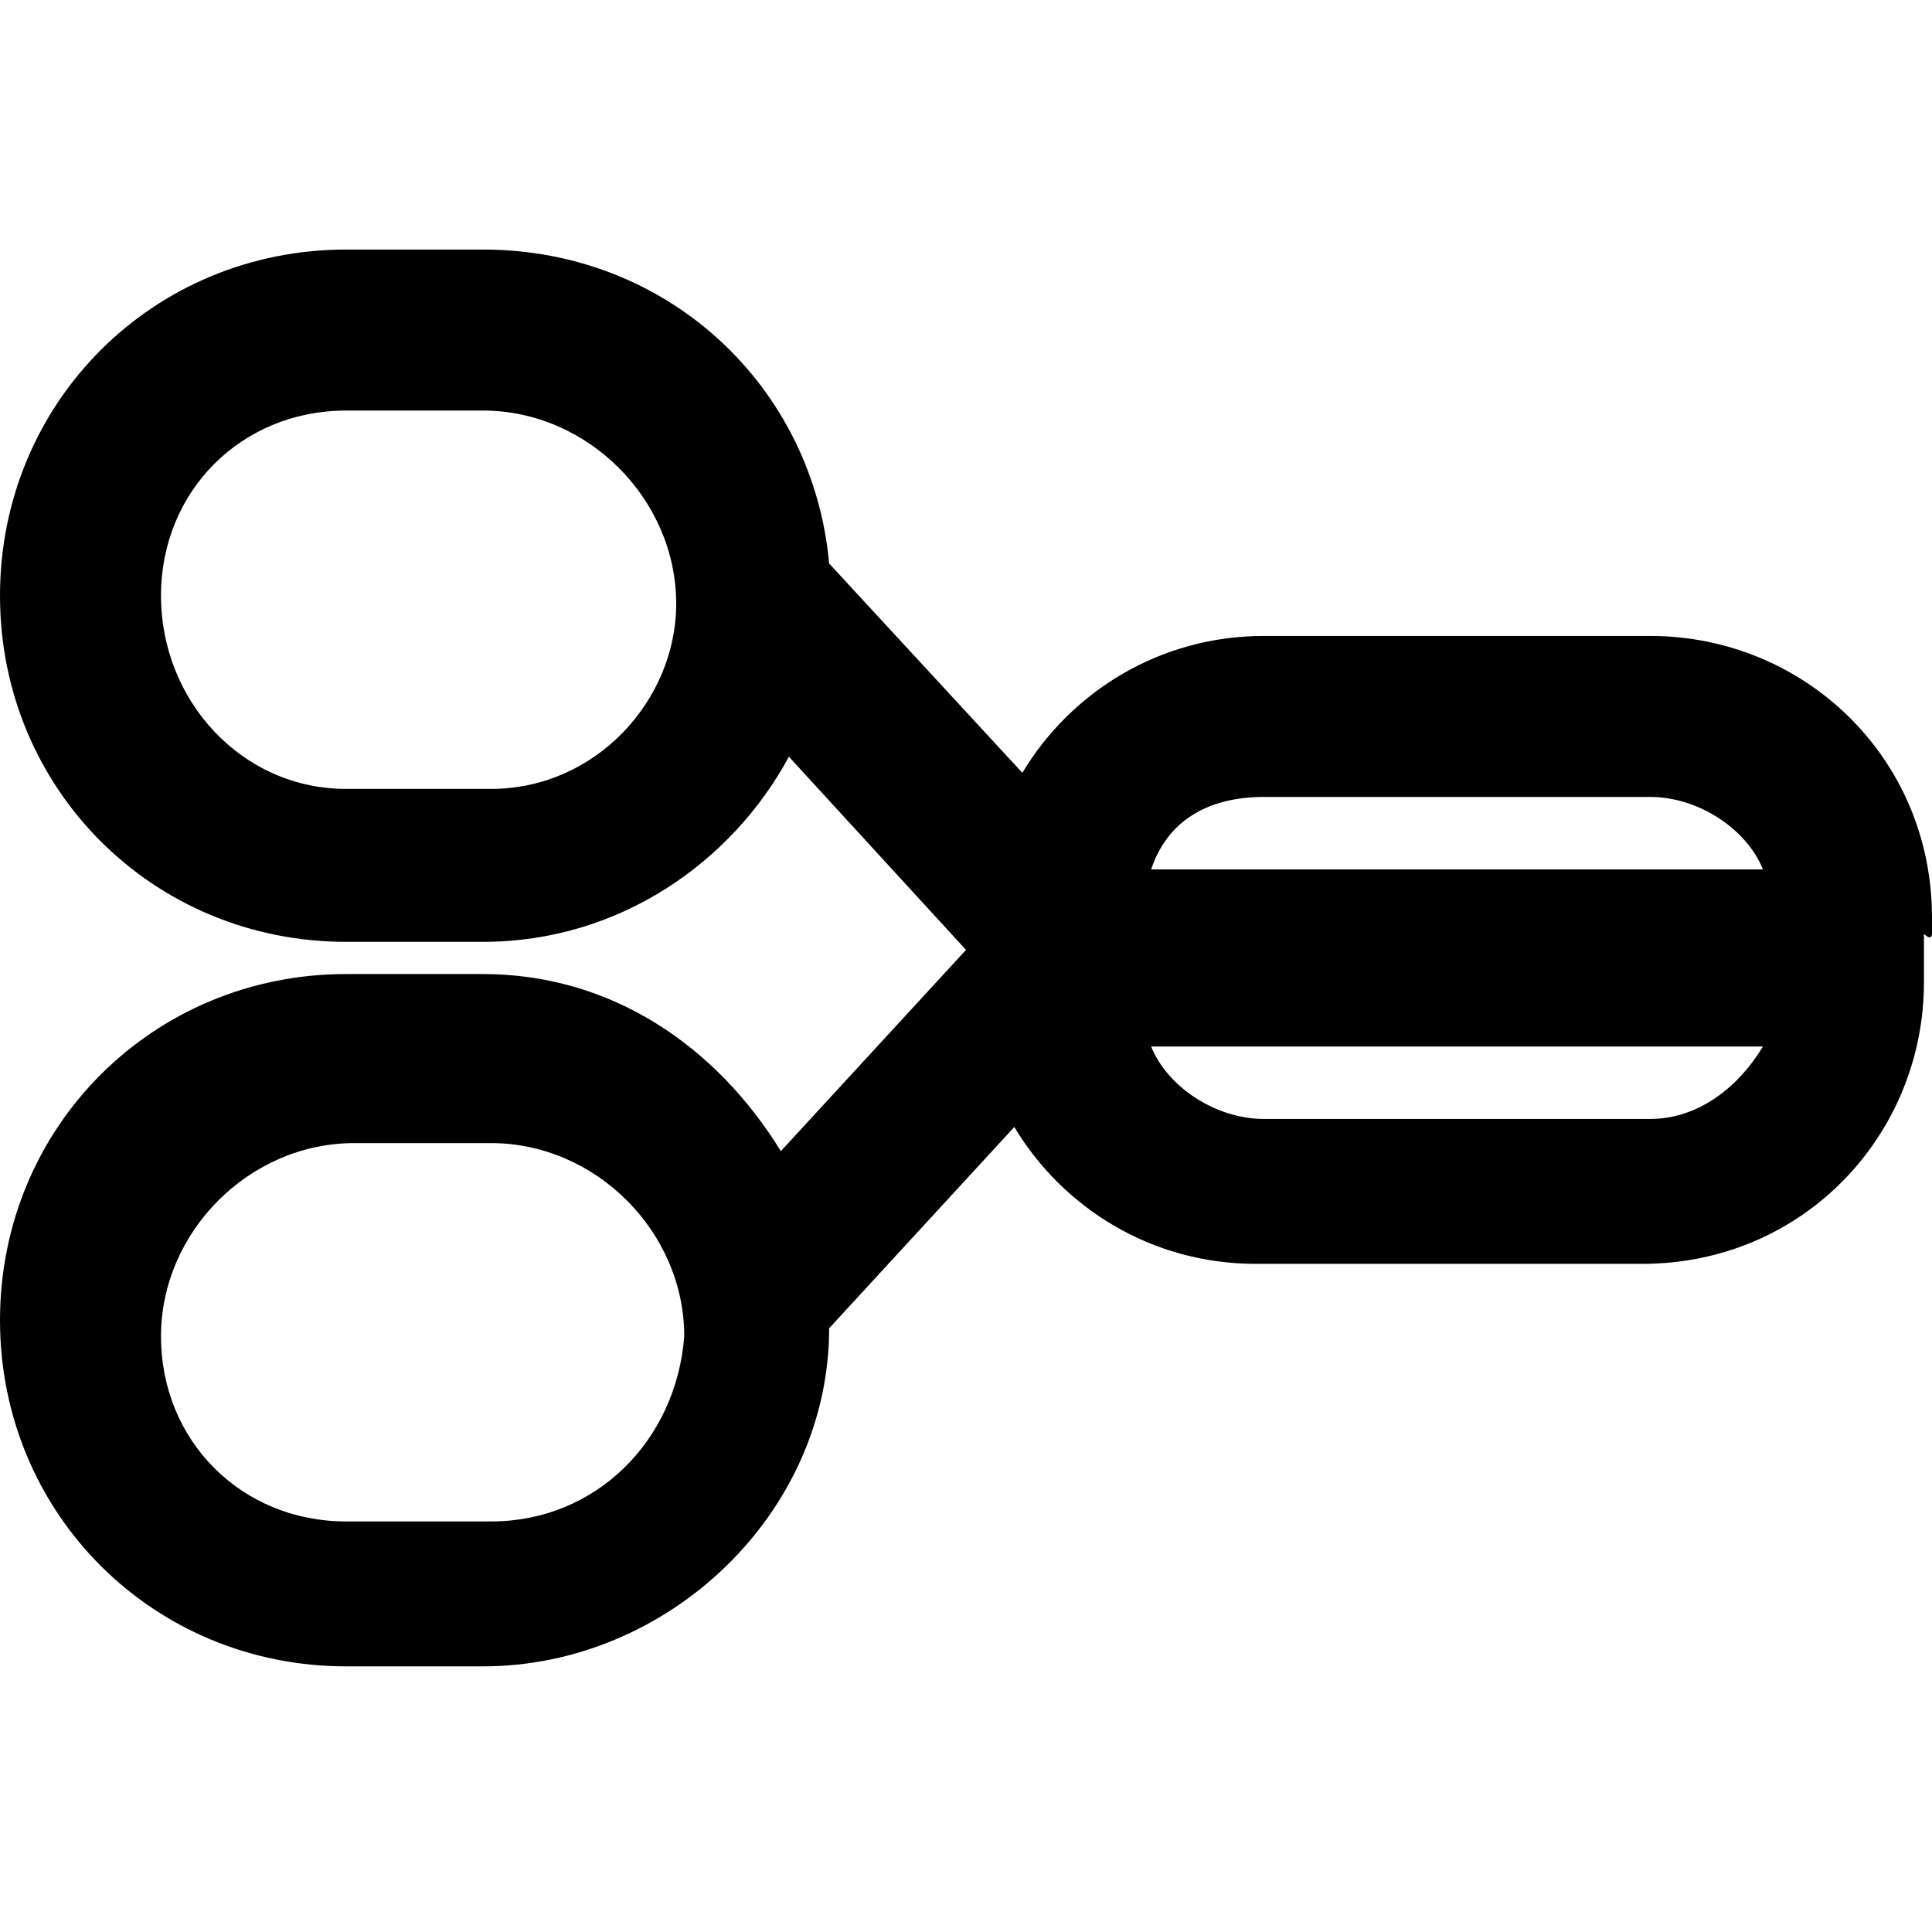 <?xml version="1.0" encoding="utf-8"?>
<!-- Generator: Adobe Illustrator 25.0.0, SVG Export Plug-In . SVG Version: 6.00 Build 0)  -->
<svg version="1.1" id="Calque_1" xmlns="http://www.w3.org/2000/svg" xmlns:xlink="http://www.w3.org/1999/xlink" x="0px" y="0px"
	 viewBox="0 0 24 24" style="enable-background:new 0 0 24 24;" xml:space="preserve">
<path d="M24,11.6c0-0.1,0-0.1,0-0.2c0-2-1.6-3.5-3.5-3.5h-4.8c-1.3,0-2.4,0.7-3,1.7L10.3,7c-0.2-2.2-2-3.9-4.3-3.9H4.3
	C1.9,3.1,0,5,0,7.4c0,2.4,1.9,4.3,4.3,4.3h1.7c1.7,0,3.1-1,3.8-2.3l2.2,2.4l-2.3,2.5c-0.8-1.3-2.1-2.2-3.7-2.2H4.3
	c-2.4,0-4.3,1.9-4.3,4.3c0,2.4,1.9,4.3,4.3,4.3h1.7c2.3,0,4.3-1.9,4.3-4.2l2.3-2.5c0.6,1,1.7,1.7,3,1.7h4.8c2,0,3.5-1.6,3.5-3.5
	c0-0.1,0-0.1,0-0.2c0-0.1,0-0.1,0-0.2c0,0,0-0.1,0-0.1c0,0,0-0.1,0-0.1C24,11.7,24,11.6,24,11.6z M15.7,9.9h4.8
	c0.6,0,1.2,0.4,1.4,0.9h-7.6C14.5,10.2,15,9.9,15.7,9.9z M6.1,9.8H4.3C3,9.8,2,8.7,2,7.4C2,6.1,3,5.1,4.3,5.1h1.7
	c1.3,0,2.4,1.1,2.4,2.4C8.4,8.7,7.4,9.8,6.1,9.8z M6.1,18.9H4.3C3,18.9,2,17.9,2,16.6c0-1.3,1.1-2.4,2.4-2.4h1.7
	c1.3,0,2.4,1.1,2.4,2.4C8.4,17.9,7.4,18.9,6.1,18.9z M20.5,13.9h-4.8c-0.6,0-1.2-0.4-1.4-0.9h7.6C21.6,13.5,21.1,13.9,20.5,13.9z"/>
</svg>
